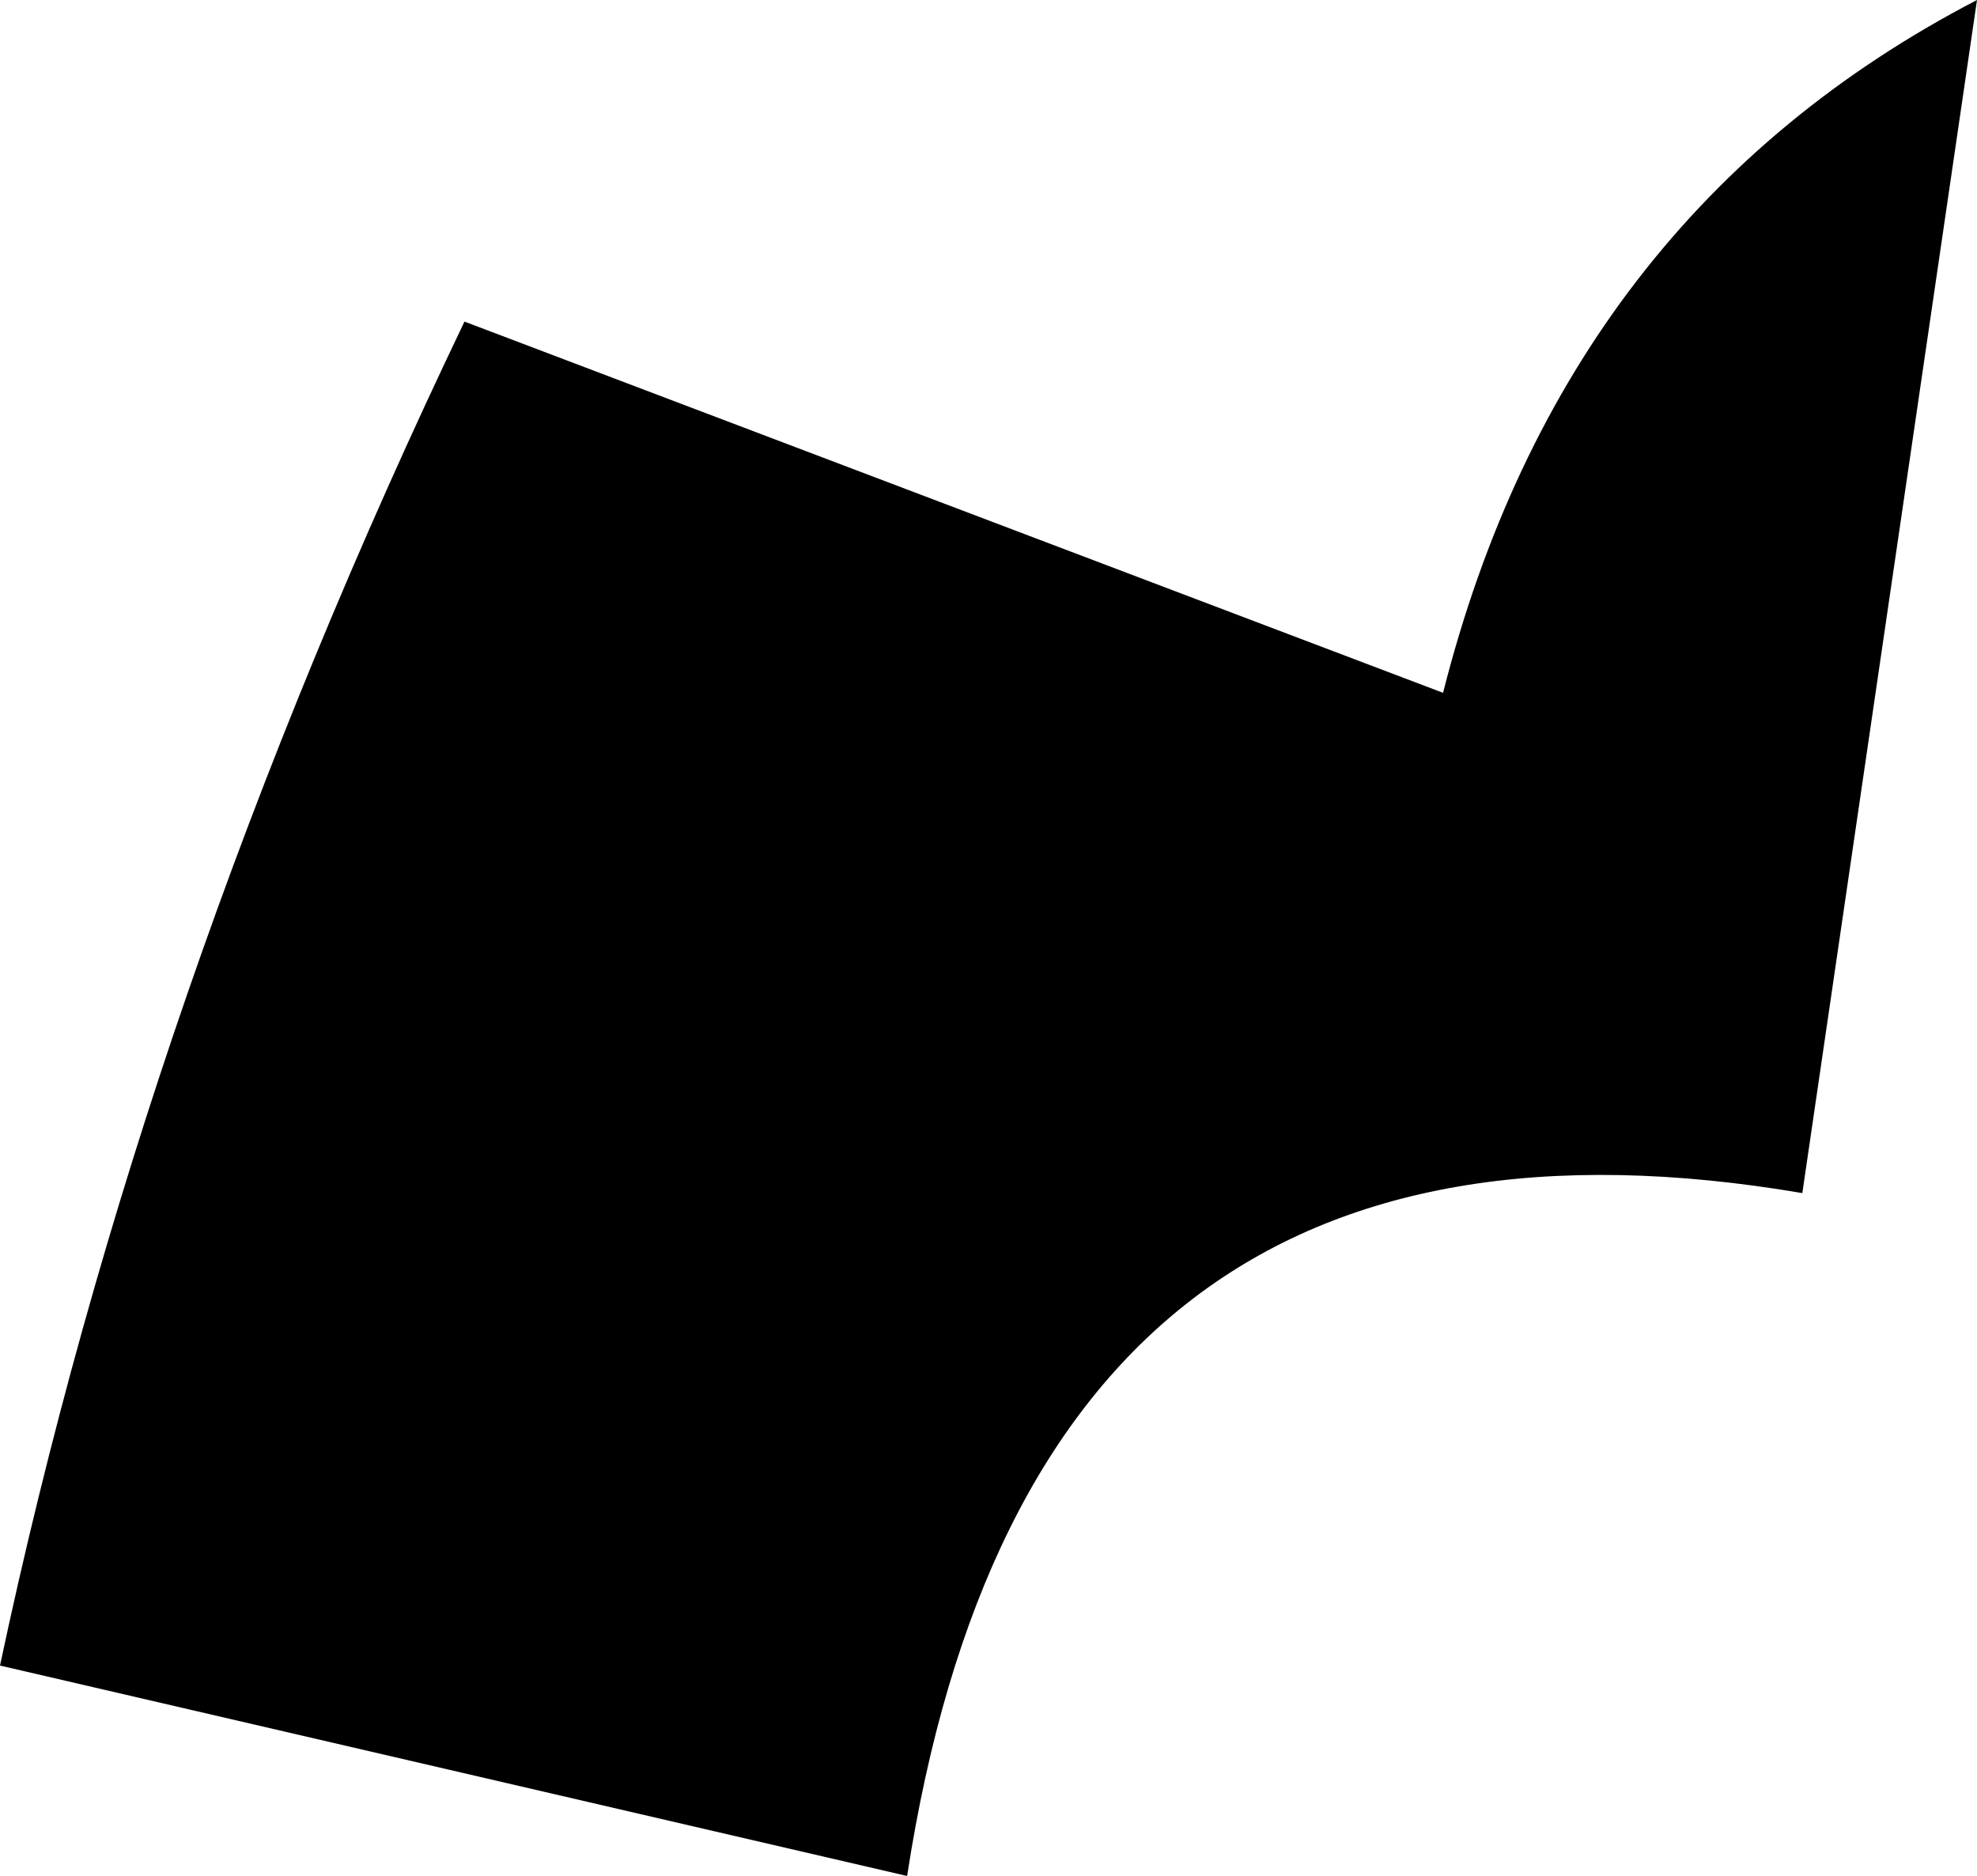 <?xml version="1.0" encoding="UTF-8" standalone="no"?>
<svg xmlns:xlink="http://www.w3.org/1999/xlink" height="47.25px" width="49.8px" xmlns="http://www.w3.org/2000/svg">
  <g transform="matrix(1.0, 0.0, 0.0, 1.0, -305.15, -373.65)">
    <path d="M354.95 373.65 L350.55 403.7 Q331.15 400.4 328.0 420.9 L305.15 415.6 Q308.75 398.65 316.85 381.75 L341.5 391.1 Q344.55 379.05 354.95 373.65" fill="#000000" fill-rule="evenodd" stroke="none"/>
  </g>
</svg>
